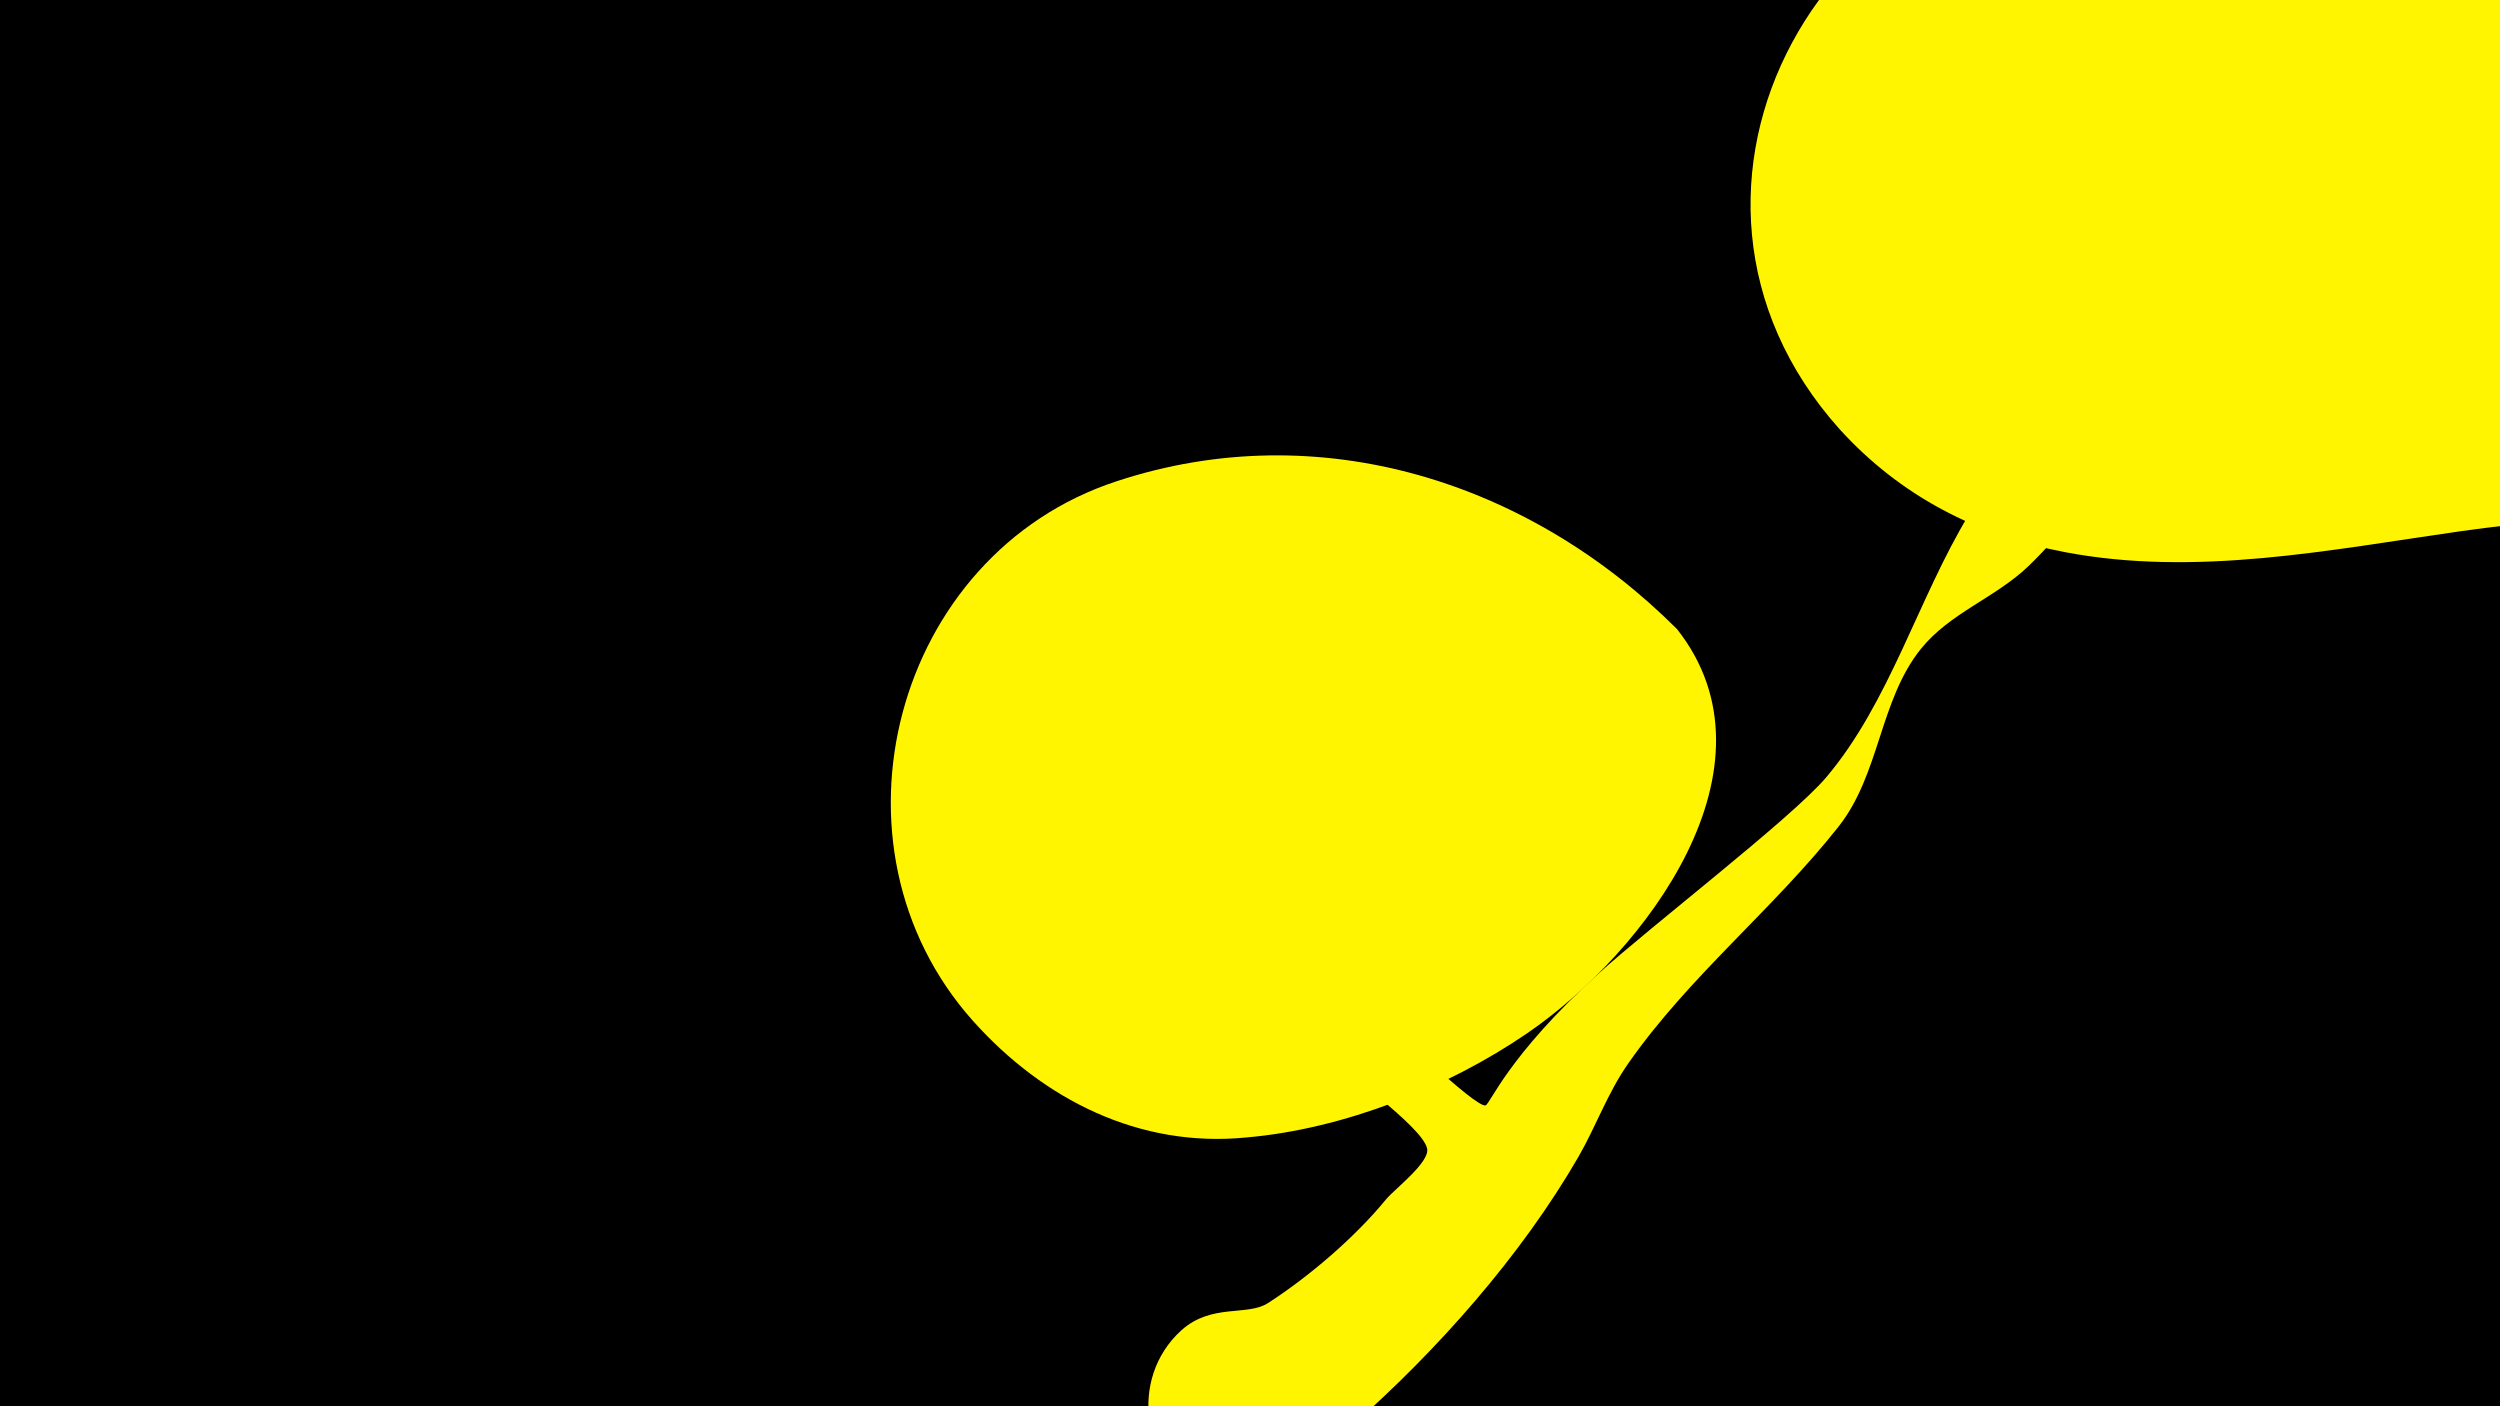 <svg width="1200" height="675" viewBox="-500 -500 1200 675" xmlns="http://www.w3.org/2000/svg"><path d="M-500-500h1200v675h-1200z" fill="#000"/><path d="M23-144.9c0.4-6.7 11.8 6.6 16.6 11.3 22.3 21.6 163.8 166 173.4 164.2 2.3-0.4 10.2-23.2 54.1-63.1 25.8-23.4 92.9-74.8 109.5-94.4 30.4-35.9 44.2-86 68.3-125.8 24.6-40.8 63.5-74.4 97.7-107 11.6-11.1 32.3-3 33.3 13.1 1.4 22.5-39 48.4-48.5 57.9-19 19.1-34.5 41.9-53.8 60.5-15.9 15.2-37.7 22.4-51.6 39.7-19.9 24.8-19.6 60.2-39.6 85.4-31.2 39.5-71.7 71.8-100.8 113.5-9.9 14.1-15.4 30-23.9 44.8-27.7 47.9-67.9 93-108.3 128.7-12 10.6-21 58.9-70.4 35.5-31.1-14.7-37.5-57.7-12-80.8 14.5-13.1 31.6-6.7 41.6-13.1 19.7-12.7 41.6-31.4 56.7-49.8 4-4.9 21.3-17.9 19.7-24.5-2.6-10.8-40.2-36.5-49.6-47.8-26.8-32.1-45.8-69.4-72.7-101.6-5.3-6.3-40.2-36.2-39.7-46.6z"  fill="#fff500" /><path d="M831-400c-67-67-212-165-304-171-150-10-247 162-144 277 29 32 66 51 108 59 63 12 127-1 190-10 62-9 153-8 169-84 6-27-2-50-19-71z"  fill="#fff500" /><path d="M305-198c-71-71-172-103-269-71-107 35-144 175-69 259 34 38 80 61 131 56 47-4 97-24 135-50 57-39 124-128 72-194z"  fill="#fff500" /></svg>